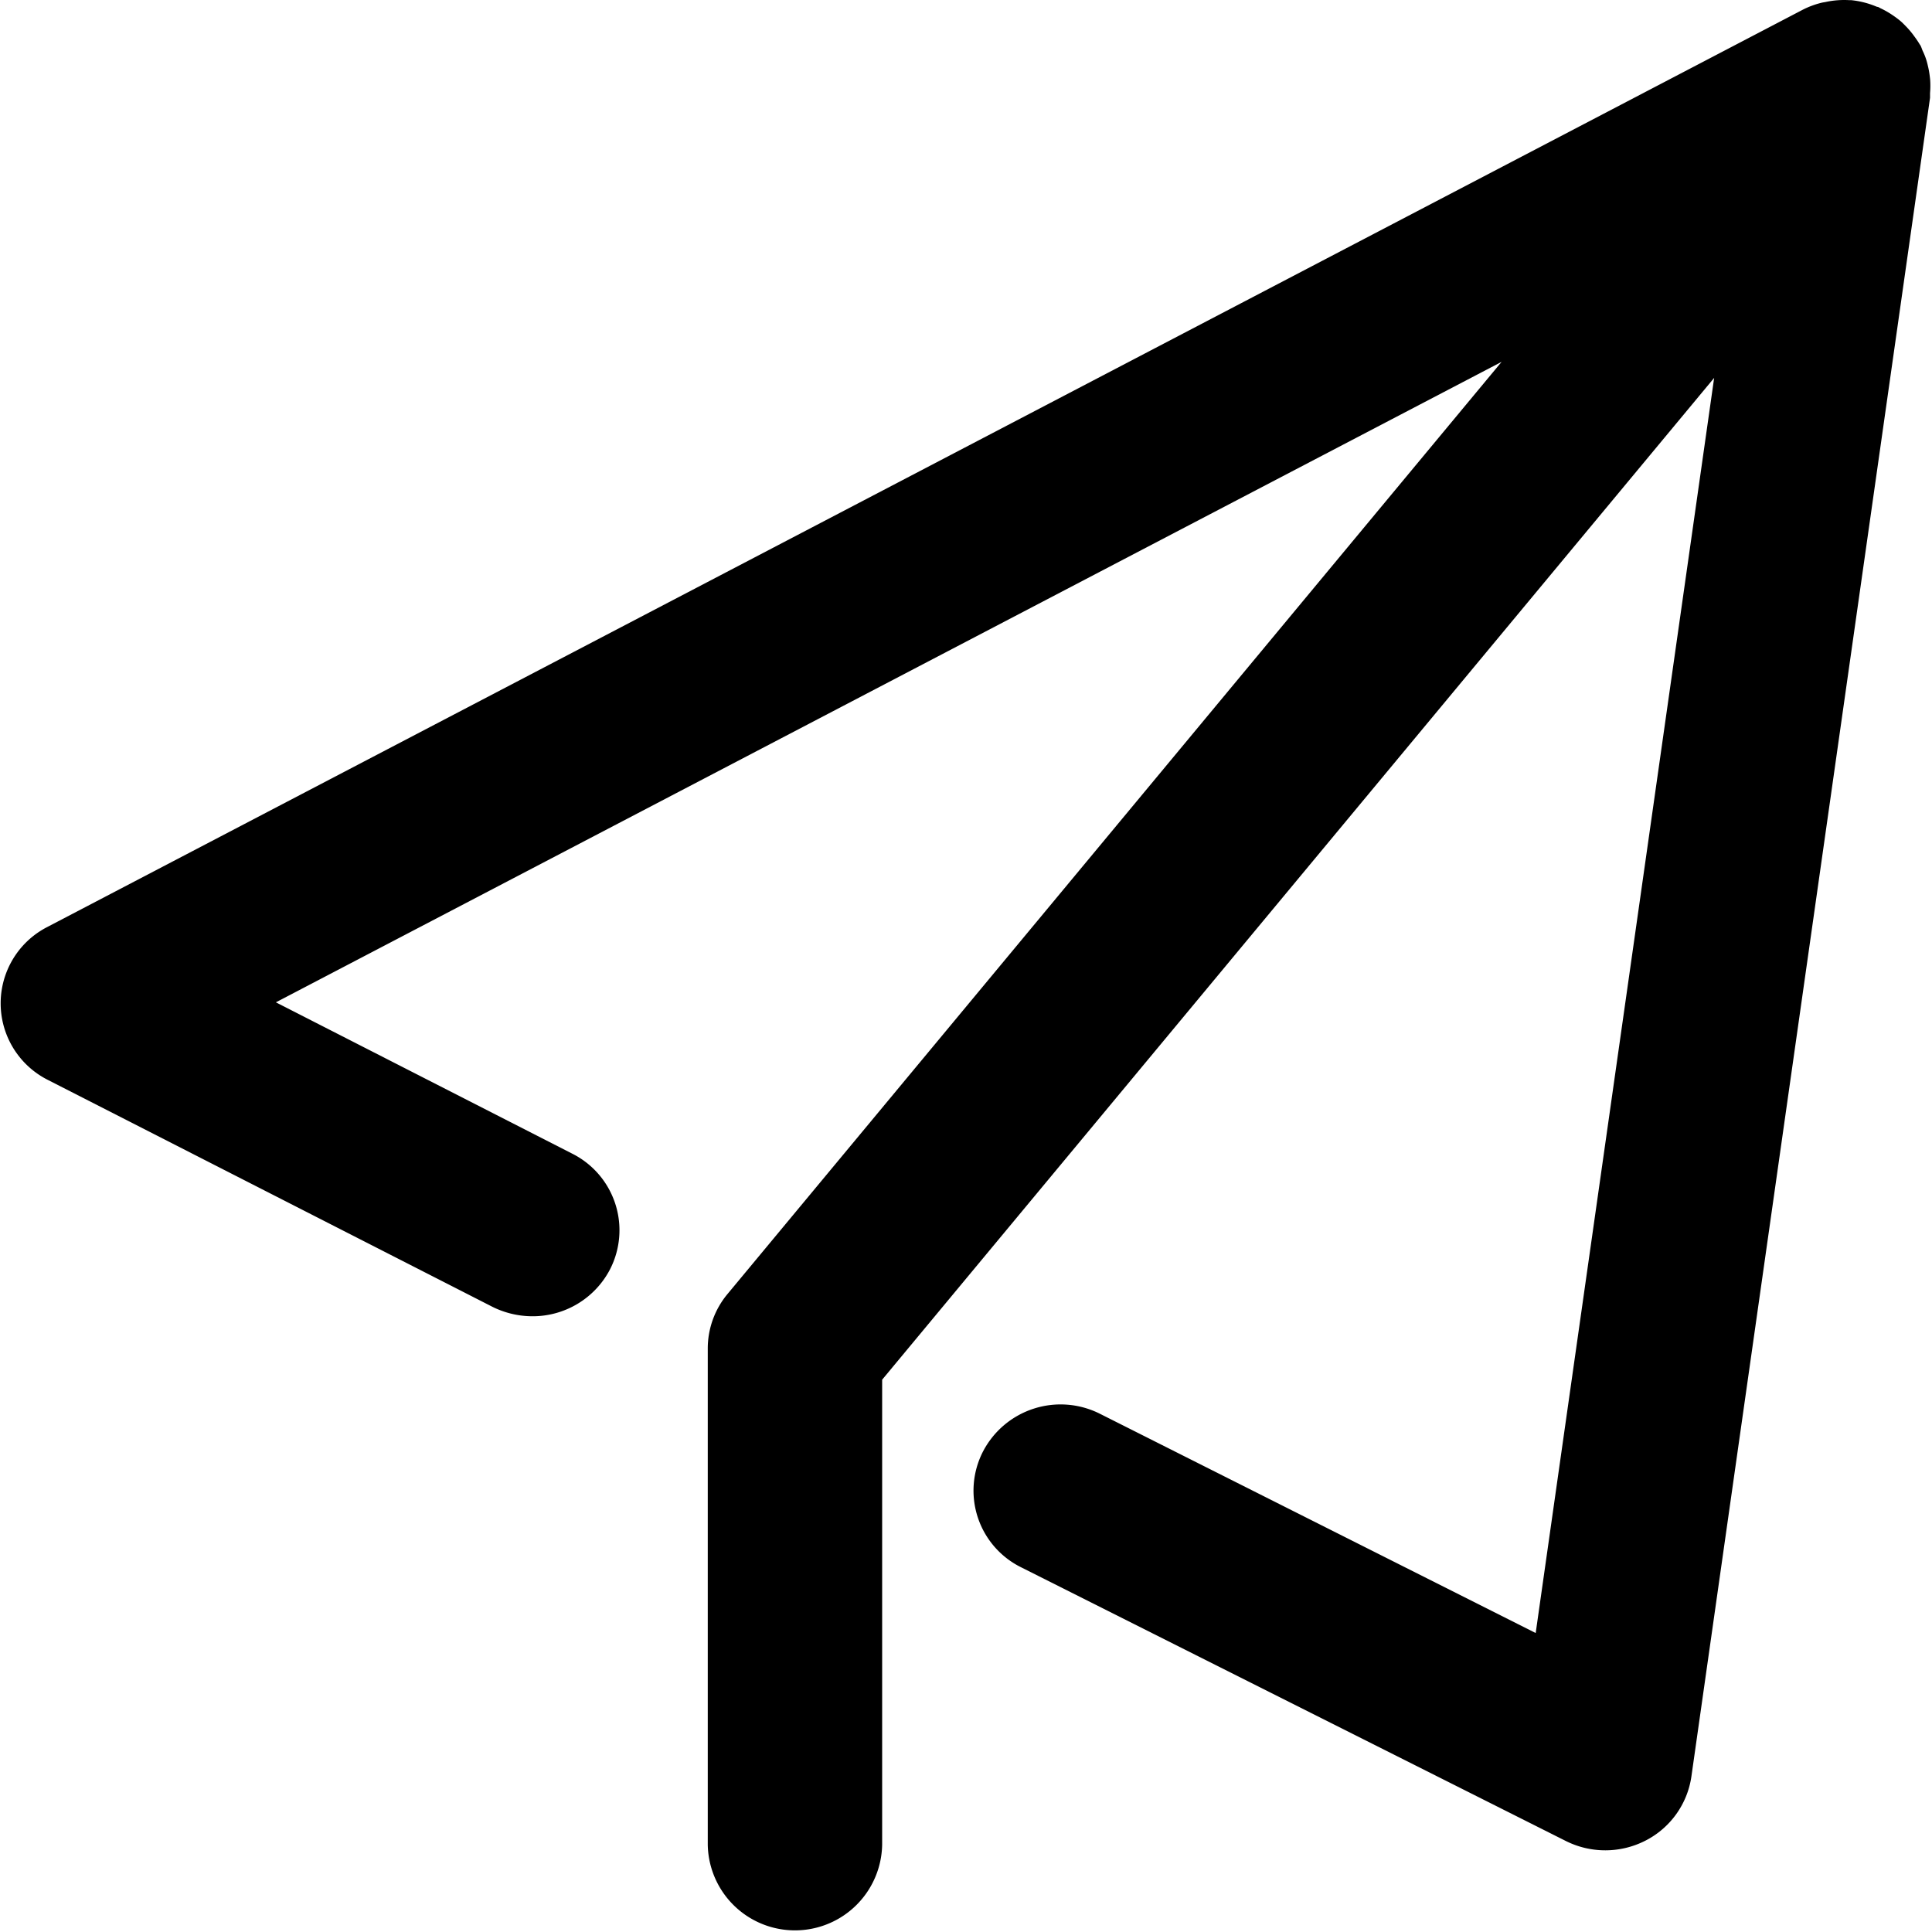 <?xml version="1.0" standalone="no"?><!DOCTYPE svg PUBLIC "-//W3C//DTD SVG 1.1//EN" "http://www.w3.org/Graphics/SVG/1.1/DTD/svg11.dtd"><svg t="1620979420409" class="icon" viewBox="0 0 1024 1024" version="1.1" xmlns="http://www.w3.org/2000/svg" p-id="11518" xmlns:xlink="http://www.w3.org/1999/xlink" width="200" height="200"><defs><style type="text/css"></style></defs><path d="M1021.795 34.798a45.135 45.135 0 0 1 0.911 4.797c0.128 1.007 0.272 1.999 0.336 3.006a45.311 45.311 0 0 1-0.08 6.731v2.494l-126.468 889.626a45.519 45.519 0 0 1-24.334 34.103 46.702 46.702 0 0 1-42.369 0.144L541.184 830.684a45.311 45.311 0 0 1-20.177-61.347 46.366 46.366 0 0 1 62.083-19.954L813.946 865.539l94.587-665.245-440.976 530.975v246.477a46.222 46.222 0 0 1-92.429 0V714.768a45.167 45.167 0 0 1 10.472-28.923L795.879 191.788 146.223 531.254l157.118 80.23a45.423 45.423 0 0 1 19.874 61.507 46.222 46.222 0 0 1-41.138 24.654 47.757 47.757 0 0 1-21.105-5.02l-235.669-120.281a45.455 45.455 0 0 1-0.304-80.981L955.523 5.14a46.047 46.047 0 0 1 10.121-3.725c0.672-0.16 1.327-0.224 1.999-0.368A46.366 46.366 0 0 1 980.225 0.087h0.959a46.814 46.814 0 0 1 13.43 3.438c0.32 0.128 0.656 0.112 0.959 0.24s0.815 0.464 1.231 0.656a46.015 46.015 0 0 1 4.173 2.238c0.959 0.576 1.871 1.183 2.766 1.807a45.183 45.183 0 0 1 3.885 2.974c0.767 0.672 1.471 1.423 2.19 2.142a44.991 44.991 0 0 1 4.908 5.82 45.567 45.567 0 0 1 2.67 3.965c0.16 0.272 0.368 0.496 0.512 0.767 0.496 0.927 0.751 1.919 1.183 2.878a34.151 34.151 0 0 1 2.702 7.786z" p-id="11519"></path></svg>